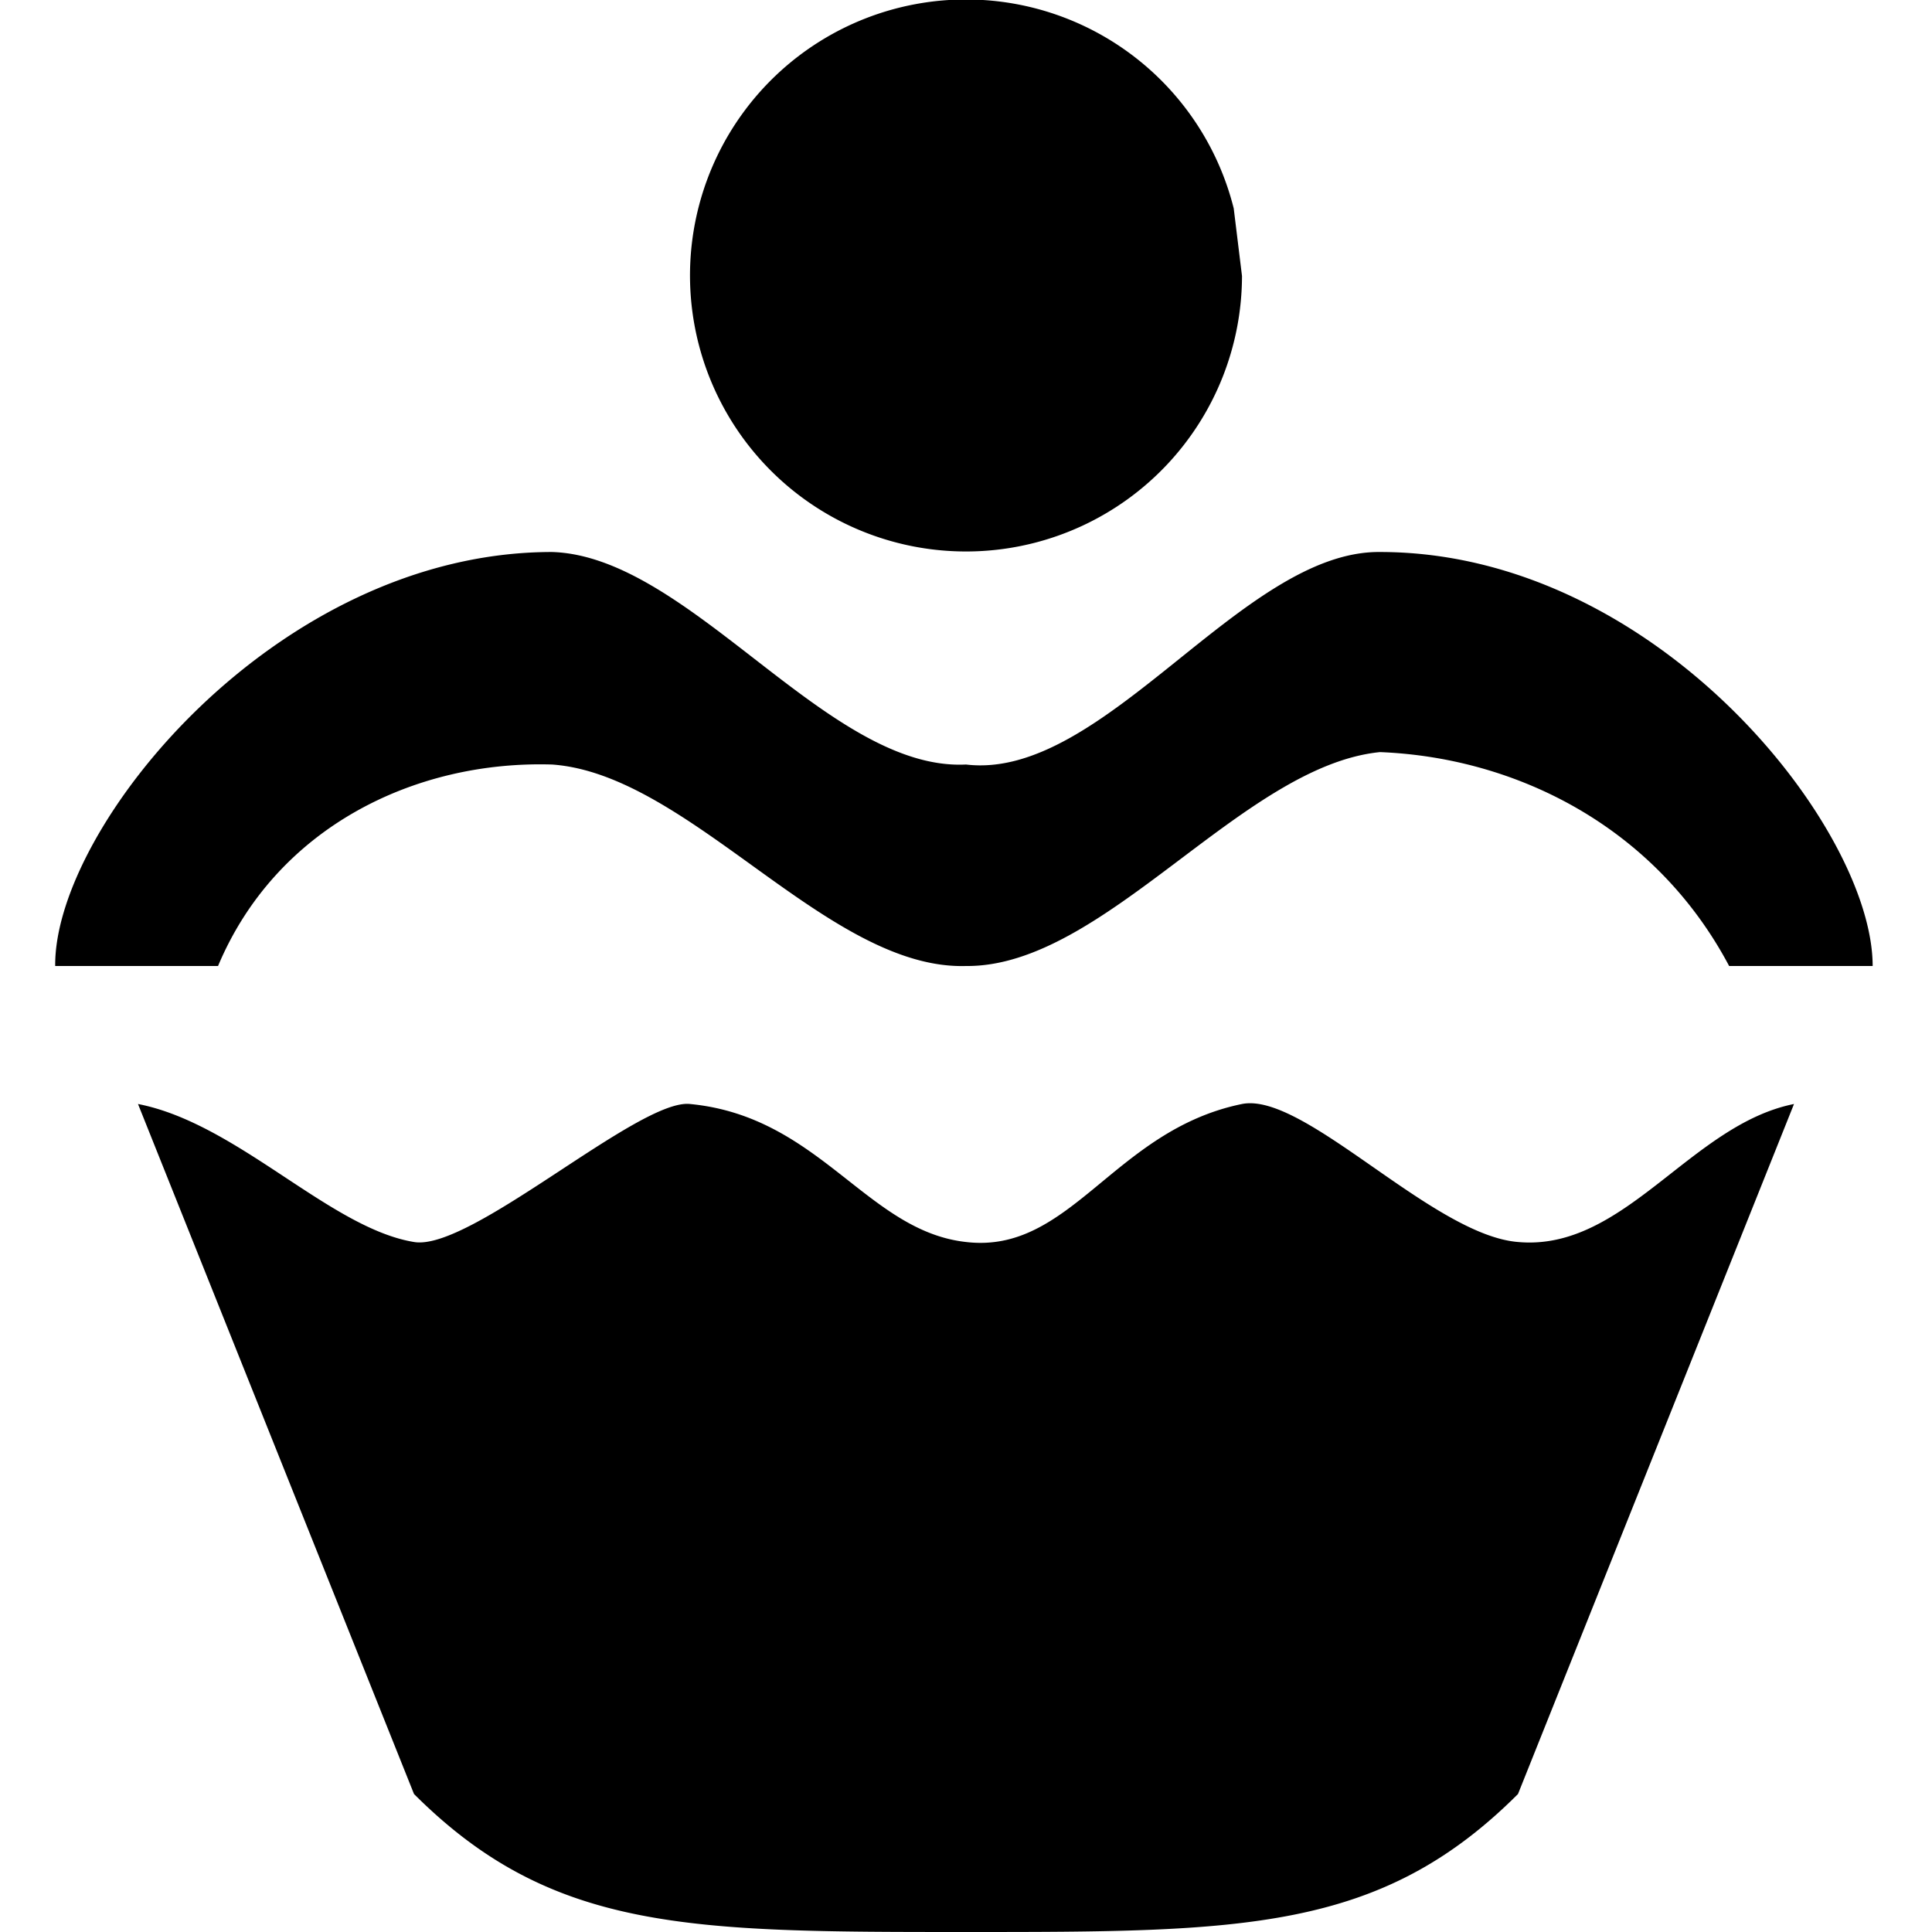 <svg xmlns="http://www.w3.org/2000/svg" width="14" height="14"><path d="m.4,7C.39,6,2,4,4,4c1,.03,2,1.59,3,1.54C8,5.66,9,3.99,10,4c2,0,3.57,2,3.57,3h-1.04C12,6,11,5.49,10,5.45,9,5.55,8,7.01,7,7,6,7.03,5,5.61,4,5.54,3,5.51,2,6,1.58,7H.4zM9,2a2,2,0,11-.06-.49M3,13,1,8c.72.14,1.39.9,2,1,.41.07,1.63-1.04,2-1,.94.09,1.28.92,2,1,.76.09,1.07-.81,2-1,.45-.09,1.38.95,2,1,.77.07,1.25-.85,2-1l-2,5c-1,1-2,1-4,1s-3,0-4-1z"/></svg>